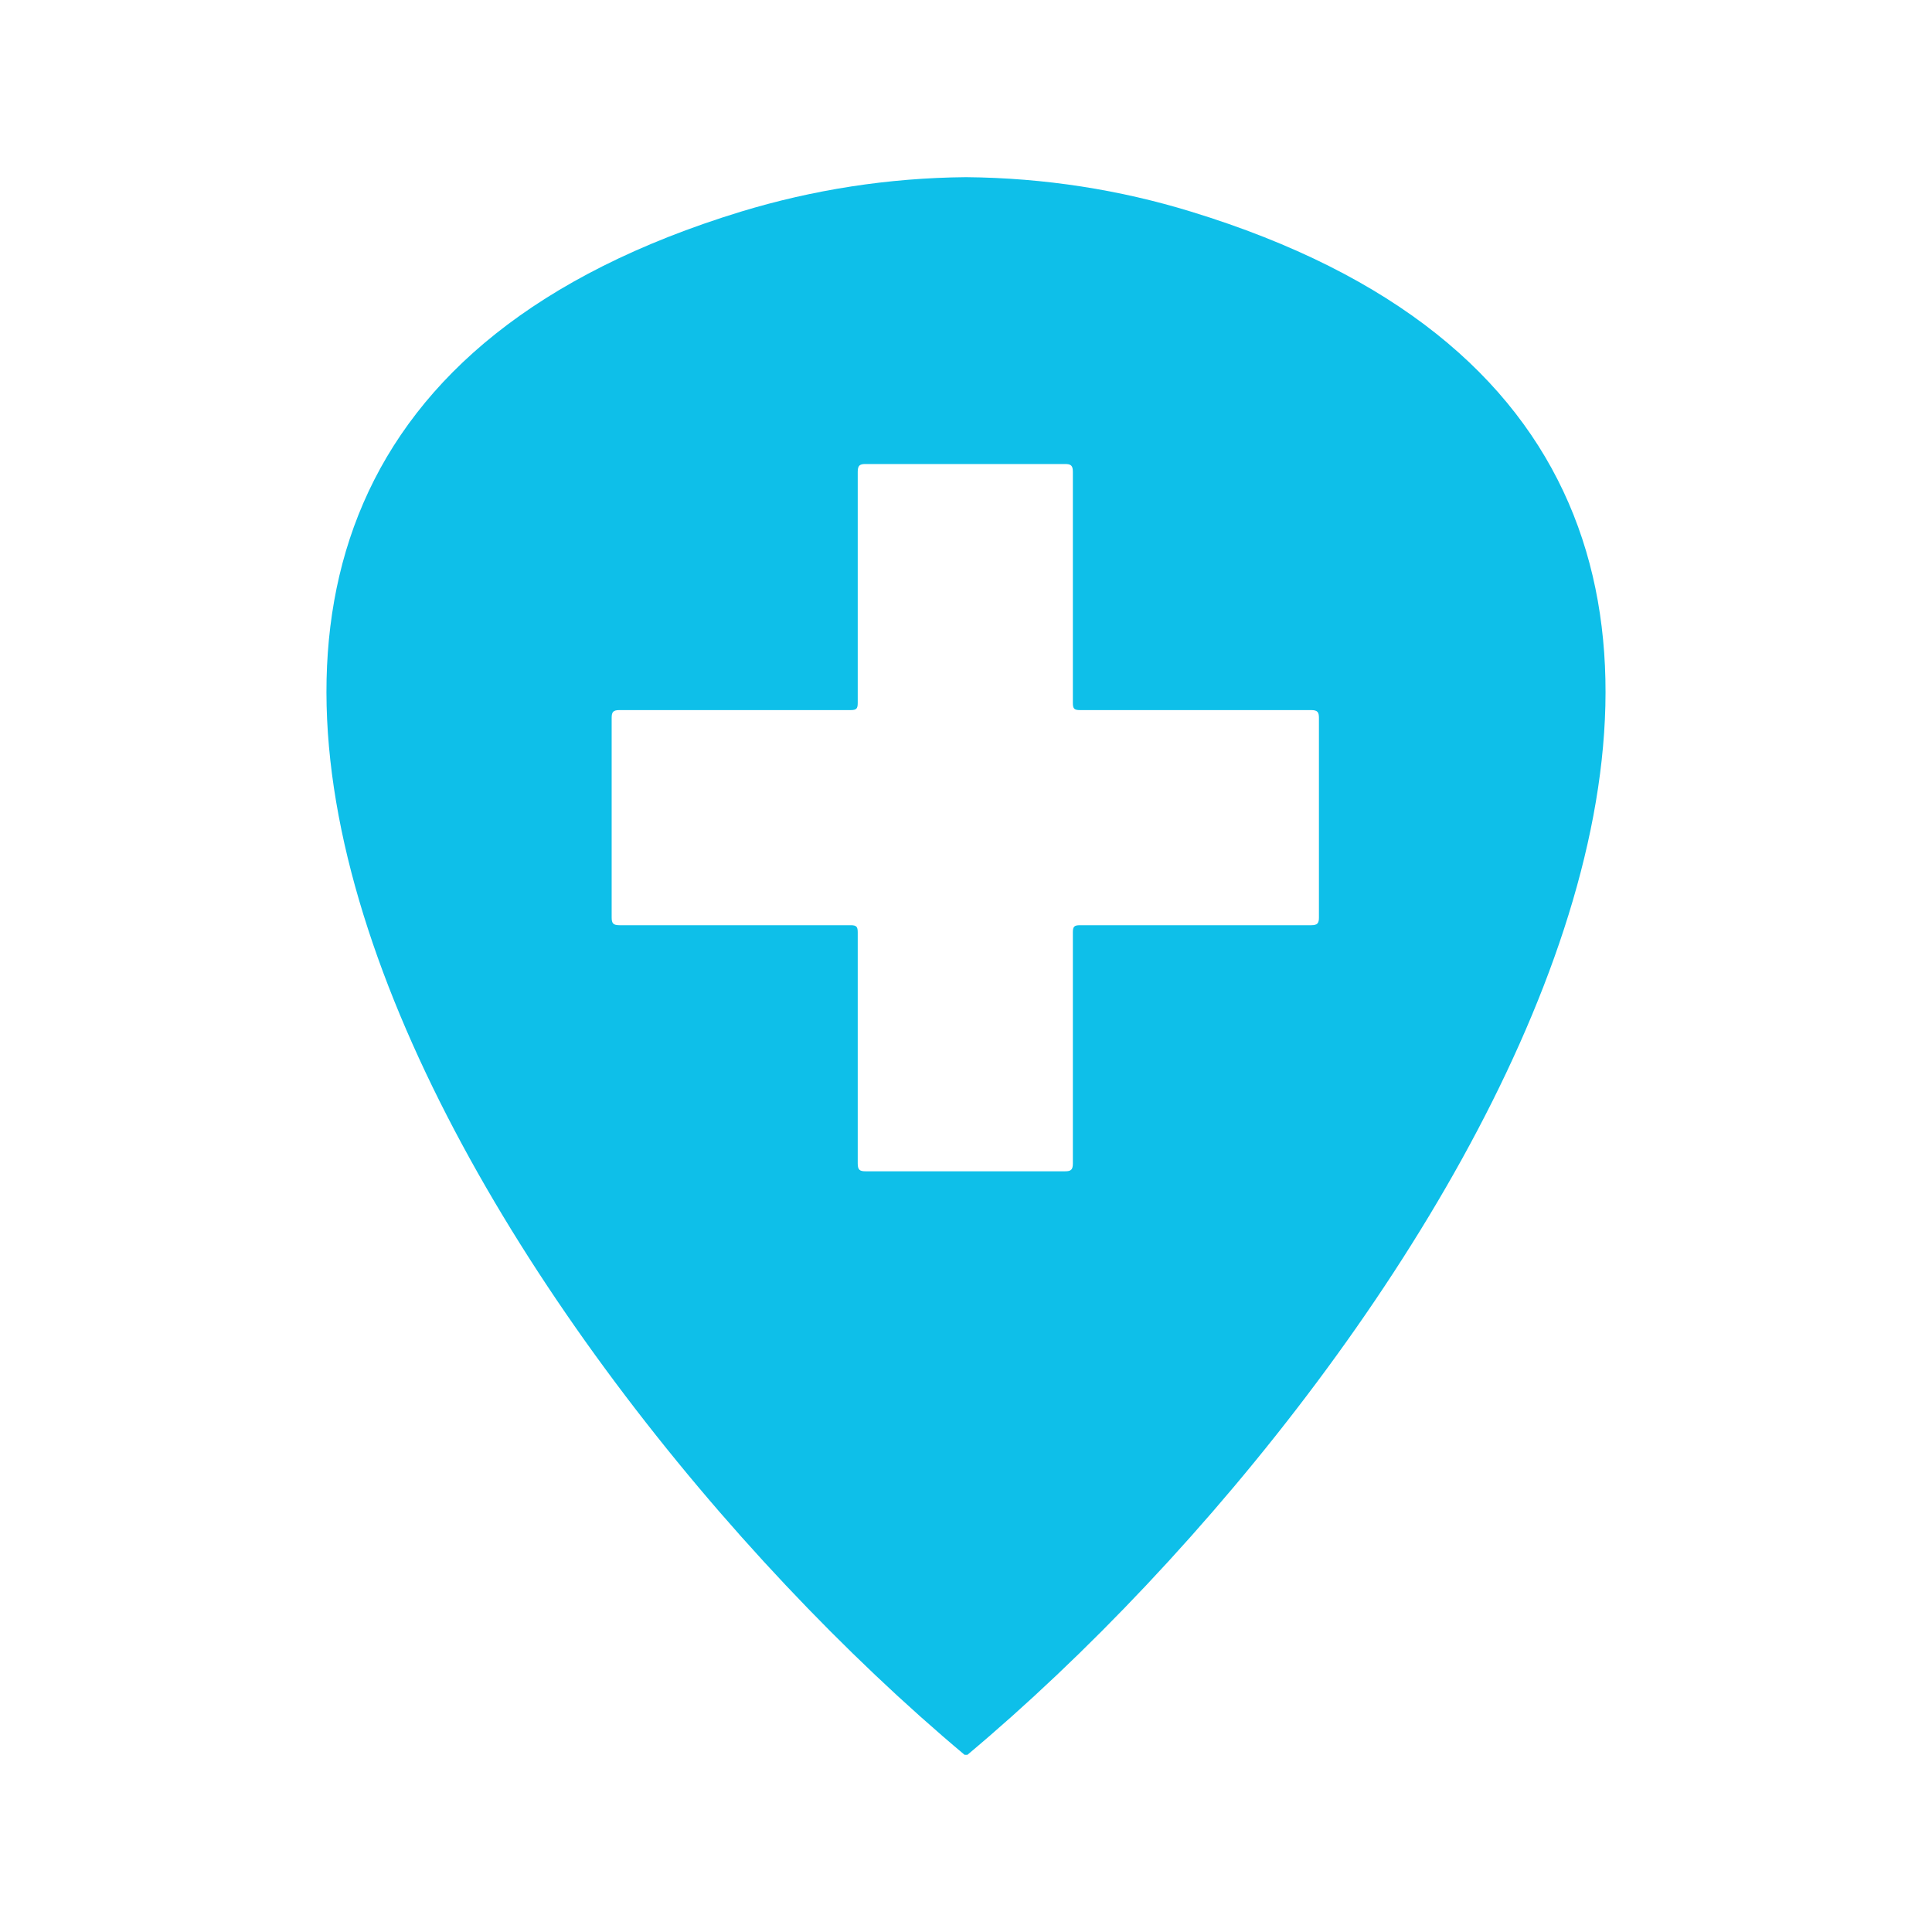 <?xml version="1.0" encoding="utf-8"?>
<!-- Generator: Adobe Illustrator 21.1.0, SVG Export Plug-In . SVG Version: 6.00 Build 0)  -->
<svg version="1.1" id="Layer_4" xmlns="http://www.w3.org/2000/svg" xmlns:xlink="http://www.w3.org/1999/xlink" x="0px" y="0px"
	 viewBox="0 0 274.8 274.8" style="enable-background:new 0 0 274.8 274.8;" xml:space="preserve">
<style type="text/css">
	.st0{fill:#0EBFE9;}
</style>
<path class="st0" d="M169.4,30.1c-10.1-3.1-20.8-4.8-32-4.9c-11.1,0.1-21.8,1.8-32,4.9C-11.3,65.8,70,193.3,137.2,249.6h0.4
	C204.8,193.3,286.1,65.8,169.4,30.1z M187.6,130.5c0,0.8-0.2,1.1-1.1,1.1c-11,0-21.9,0-32.9,0c-0.8,0-1,0.2-1,1c0,11,0,21.9,0,32.9
	c0,0.9-0.3,1.1-1.1,1.1c-4.7,0-9.5,0-14.2,0c-4.7,0-9.5,0-14.2,0c-0.8,0-1.1-0.2-1.1-1.1c0-11,0-21.9,0-32.9c0-0.8-0.2-1-1-1
	c-11,0-21.9,0-32.9,0c-0.9,0-1.1-0.3-1.1-1.1c0-4.7,0-9.5,0-14.2c0-4.7,0-9.5,0-14.2c0-0.8,0.2-1.1,1.1-1.1c11,0,21.9,0,32.9,0
	c0.8,0,1-0.2,1-1c0-11,0-21.9,0-32.9c0-0.9,0.3-1.1,1.1-1.1c4.7,0,9.5,0,14.2,0c4.7,0,9.5,0,14.2,0c0.8,0,1.1,0.2,1.1,1.1
	c0,11,0,21.9,0,32.9c0,0.8,0.2,1,1,1c11,0,21.9,0,32.9,0c0.9,0,1.1,0.3,1.1,1.1c0,4.7,0,9.5,0,14.2
	C187.6,121,187.6,125.8,187.6,130.5z"/>
</svg>
